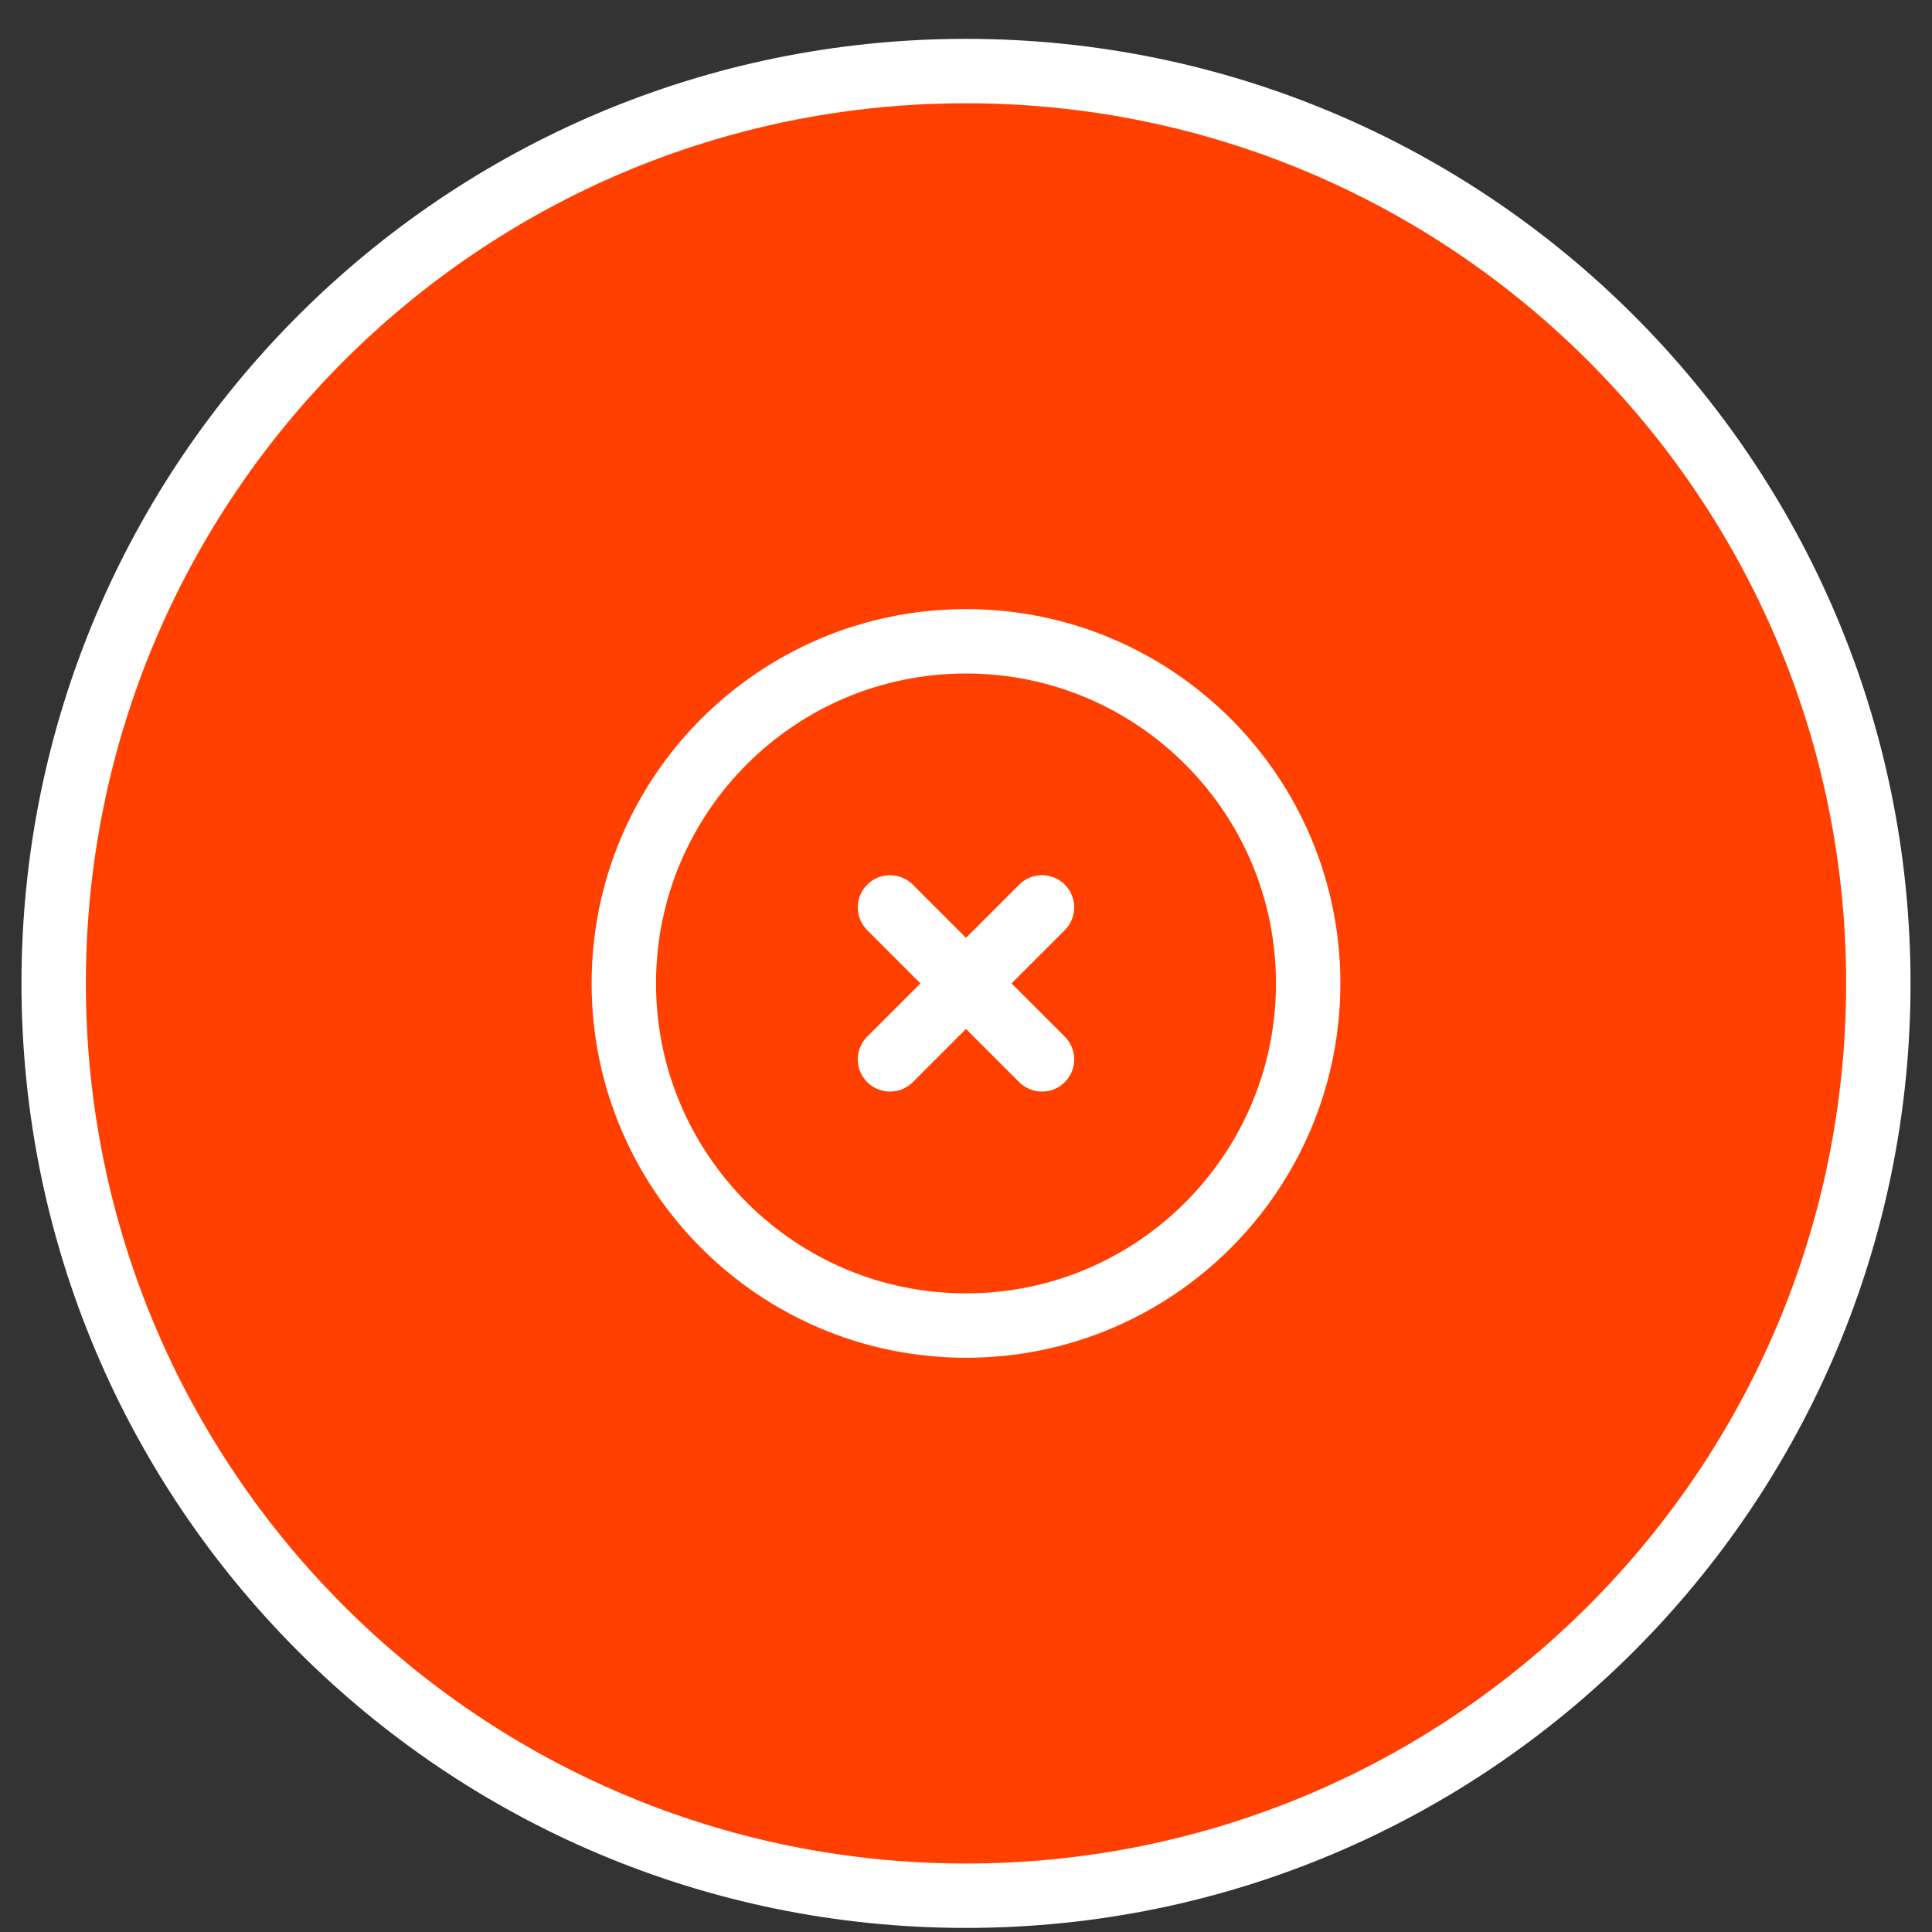 <svg width="18" height="18" viewBox="0 0 18 18" fill="none" xmlns="http://www.w3.org/2000/svg">
<rect x="0" y="0" width="18" height="18" fill="#333333" stroke="none"/>
<path d="M17.5 9.162C17.5 13.857 13.694 17.662 9 17.662C4.306 17.662 0.5 13.857 0.5 9.162C0.5 4.468 4.306 0.662 9 0.662C13.694 0.662 17.5 4.468 17.5 9.162Z" fill="#FF4000"/>
<path d="M9 12.35C10.76 12.35 12.188 10.922 12.188 9.162C12.188 7.402 10.76 5.975 9 5.975C7.24 5.975 5.812 7.402 5.812 9.162C5.812 10.922 7.24 12.35 9 12.35Z" fill="#FF4000"/>
<path d="M9.708 8.454L8.292 9.87L9.708 8.454Z" fill="#FF4000"/>
<path d="M8.292 8.454L9.708 9.87M9.708 8.454L8.292 9.87M17.5 9.162C17.5 13.857 13.694 17.662 9 17.662C4.306 17.662 0.5 13.857 0.5 9.162C0.5 4.468 4.306 0.662 9 0.662C13.694 0.662 17.5 4.468 17.5 9.162ZM12.188 9.162C12.188 10.922 10.76 12.35 9 12.35C7.24 12.35 5.812 10.922 5.812 9.162C5.812 7.402 7.24 5.975 9 5.975C10.76 5.975 12.188 7.402 12.188 9.162Z" stroke="white" stroke-width="0.6" stroke-linecap="round" stroke-linejoin="round"/>
</svg>
